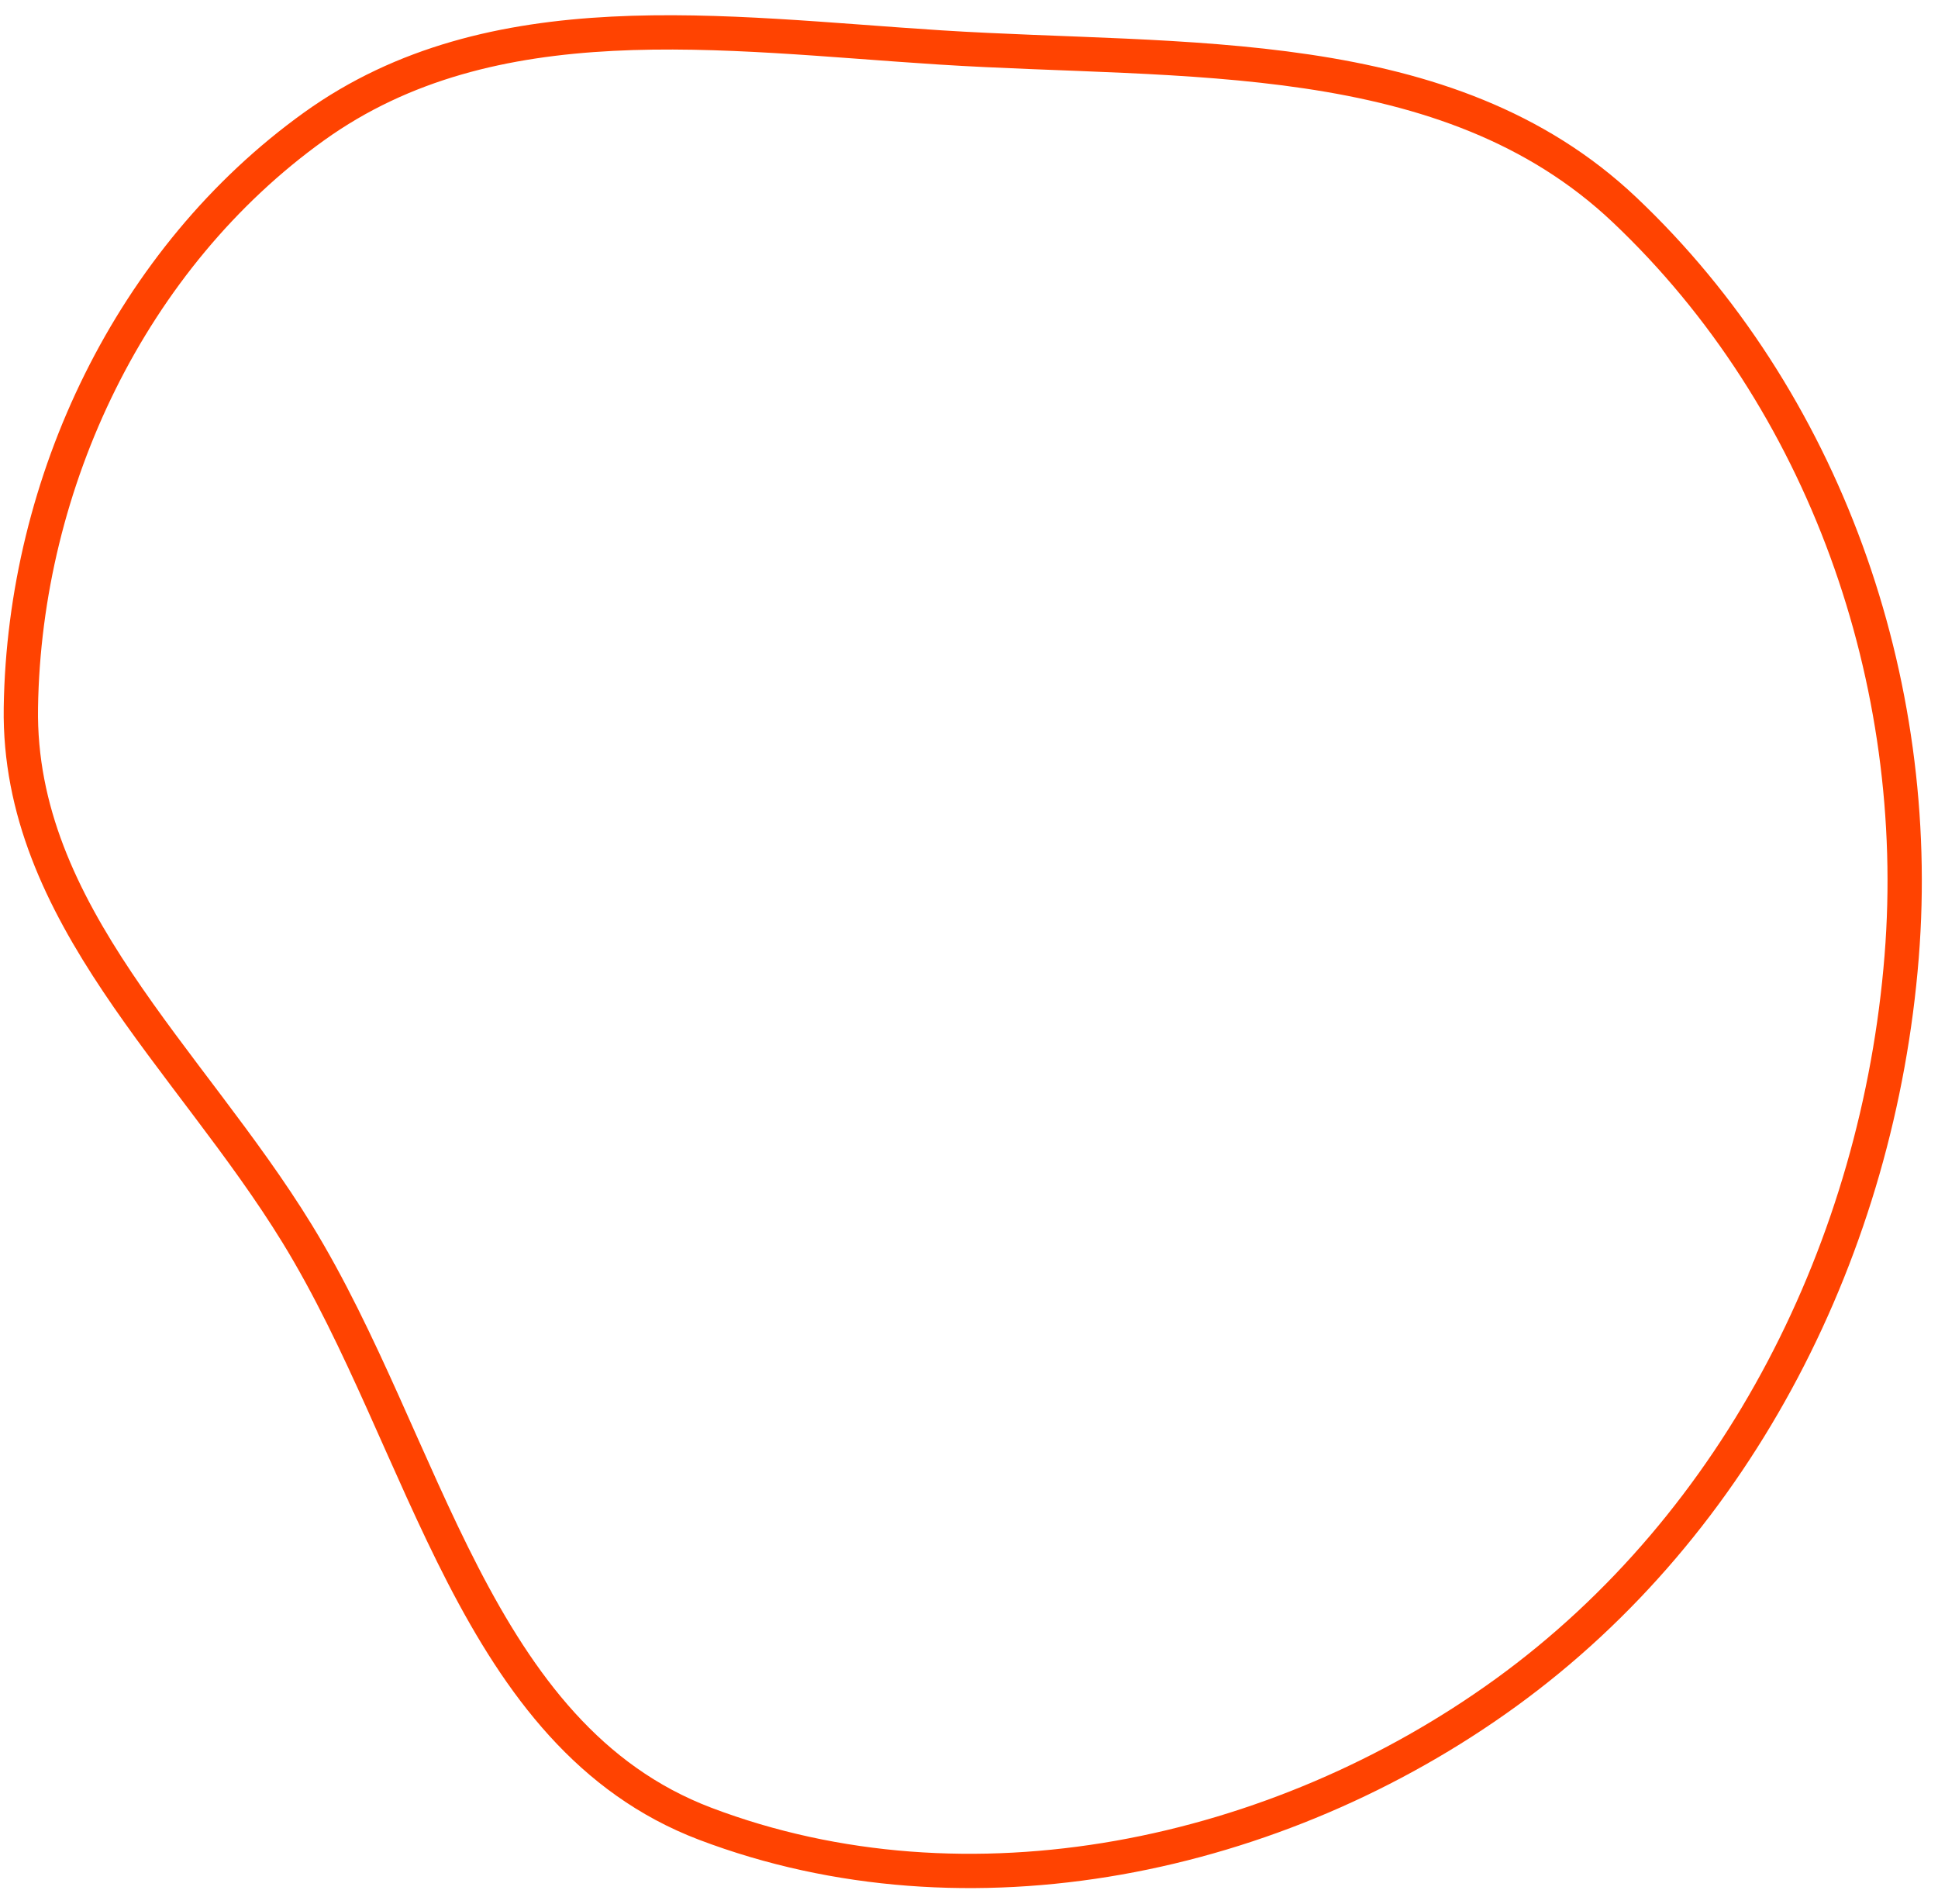 <svg width="113" height="111" viewBox="0 0 113 111" fill="none" xmlns="http://www.w3.org/2000/svg">
<path fill-rule="evenodd" clip-rule="evenodd" d="M54.836 2.767C69.01 3.669 84.375 2.447 94.717 12.228C106.377 23.257 112.167 39.709 110.881 55.778C109.534 72.624 101.435 88.811 87.799 98.693C74.493 108.336 56.441 112.151 41.121 106.334C27.615 101.205 24.906 84.292 17.326 71.93C11.053 61.7 1.033 53.286 1.217 41.256C1.419 28.097 7.66 15.017 18.315 7.369C28.705 -0.089 42.111 1.958 54.836 2.767Z" stroke="#FF4301" stroke-width="2"/>
</svg>
